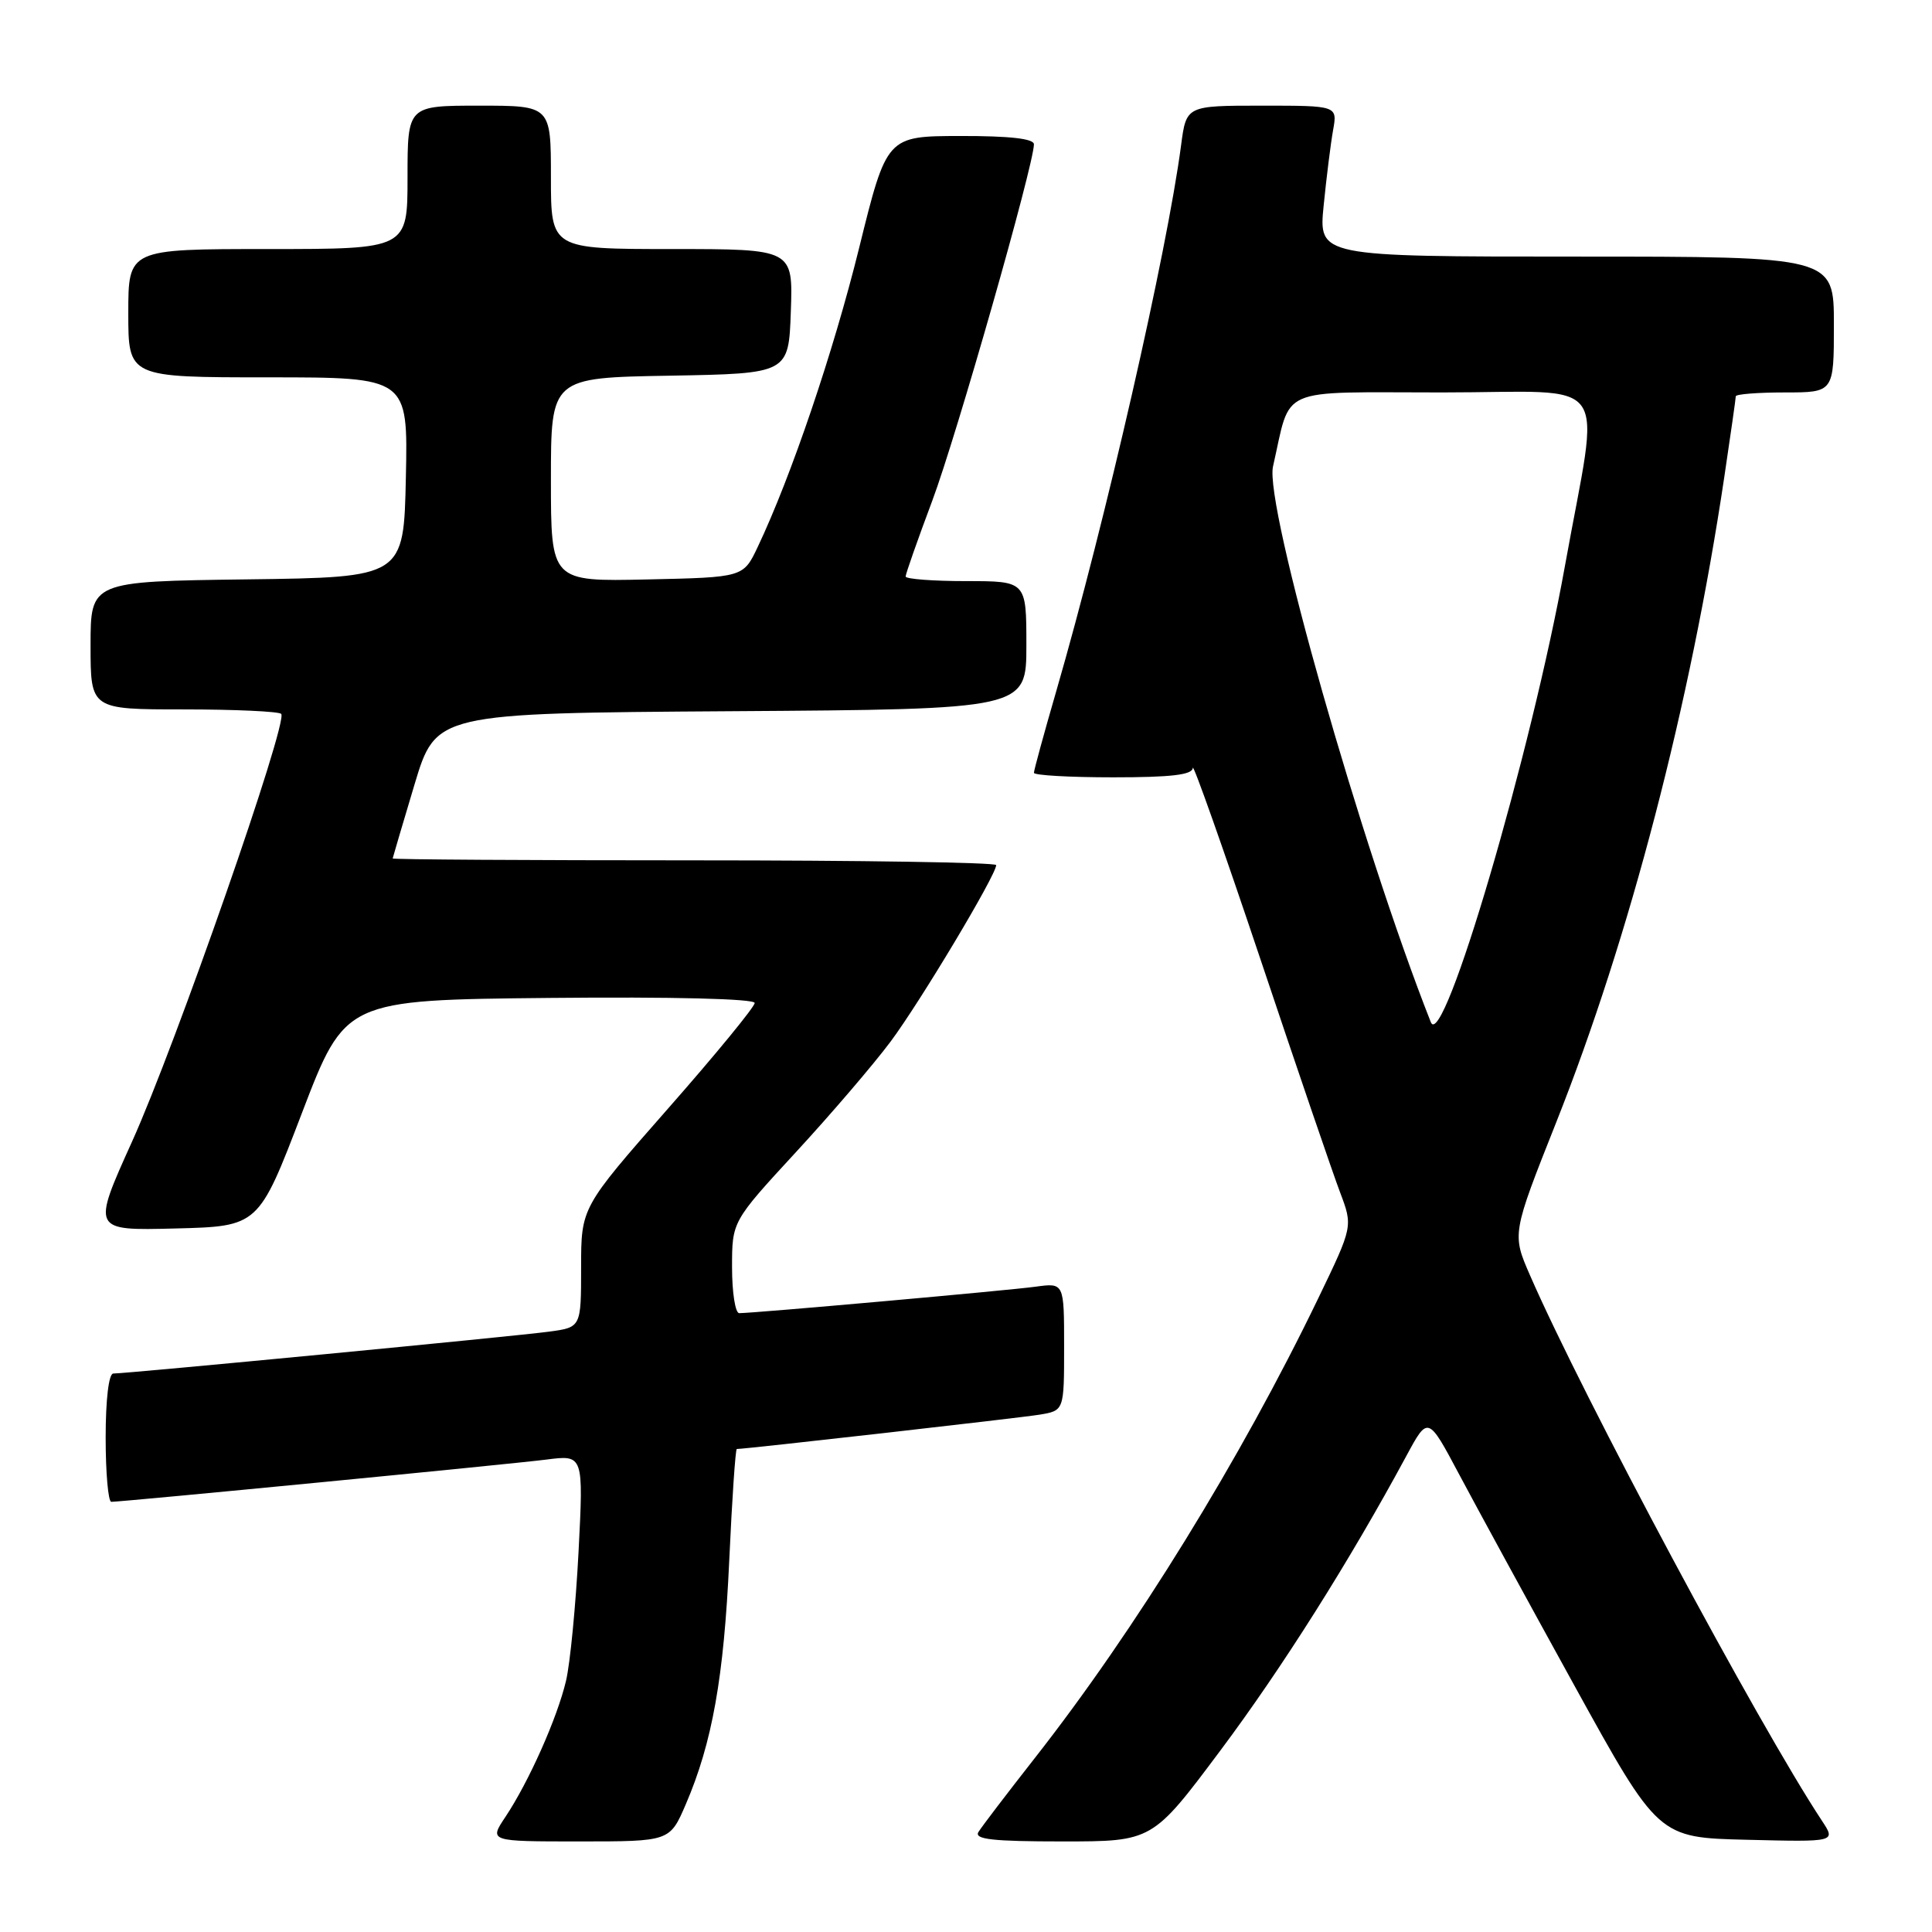 <?xml version="1.0" encoding="UTF-8" standalone="no"?>
<!DOCTYPE svg PUBLIC "-//W3C//DTD SVG 1.1//EN" "http://www.w3.org/Graphics/SVG/1.1/DTD/svg11.dtd" >
<svg xmlns="http://www.w3.org/2000/svg" xmlns:xlink="http://www.w3.org/1999/xlink" version="1.1" viewBox="0 0 256 256">
 <g >
 <path fill="currentColor"
d=" M 90.87 239.08 C 94.38 230.92 95.92 222.26 96.63 206.75 C 97.00 198.64 97.45 192.00 97.63 192.00 C 98.82 192.00 135.13 187.88 137.75 187.45 C 141.00 186.91 141.00 186.91 141.00 178.44 C 141.00 169.98 141.00 169.98 137.25 170.49 C 133.65 170.99 99.91 174.00 97.95 174.00 C 97.43 174.00 97.00 171.27 97.00 167.92 C 97.00 161.85 97.00 161.85 105.46 152.67 C 110.11 147.63 115.76 141.03 118.02 138.00 C 121.96 132.71 132.00 115.94 132.00 114.63 C 132.00 114.28 114.00 114.00 92.00 114.00 C 70.00 114.00 52.01 113.89 52.03 113.75 C 52.05 113.61 53.35 109.22 54.91 104.00 C 57.76 94.50 57.76 94.50 96.88 94.24 C 136.00 93.98 136.00 93.98 136.00 85.49 C 136.00 77.00 136.00 77.00 128.00 77.00 C 123.60 77.00 120.00 76.72 120.00 76.39 C 120.00 76.05 121.59 71.53 123.53 66.35 C 126.74 57.78 137.00 21.80 137.00 19.12 C 137.00 18.37 133.79 18.01 127.25 18.02 C 117.50 18.04 117.50 18.04 113.84 32.85 C 110.43 46.65 104.83 63.15 100.39 72.50 C 98.49 76.50 98.49 76.50 85.74 76.78 C 73.00 77.06 73.00 77.06 73.00 63.56 C 73.00 50.05 73.00 50.05 88.75 49.78 C 104.50 49.50 104.50 49.50 104.79 41.25 C 105.08 33.00 105.08 33.00 89.04 33.00 C 73.00 33.00 73.00 33.00 73.00 23.50 C 73.00 14.00 73.00 14.00 63.50 14.00 C 54.00 14.00 54.00 14.00 54.00 23.50 C 54.00 33.00 54.00 33.00 35.50 33.00 C 17.00 33.00 17.00 33.00 17.00 41.50 C 17.00 50.00 17.00 50.00 35.53 50.00 C 54.06 50.00 54.06 50.00 53.78 63.25 C 53.50 76.50 53.50 76.50 32.75 76.77 C 12.00 77.04 12.00 77.04 12.00 85.52 C 12.00 94.00 12.00 94.00 24.33 94.00 C 31.12 94.00 36.93 94.27 37.26 94.59 C 38.24 95.57 23.25 138.54 17.50 151.26 C 12.17 163.06 12.17 163.06 23.21 162.78 C 34.26 162.50 34.26 162.50 40.00 147.50 C 45.74 132.50 45.74 132.50 72.87 132.23 C 89.10 132.07 100.00 132.34 100.00 132.90 C 100.00 133.41 94.83 139.72 88.50 146.91 C 77.00 160.00 77.00 160.00 77.00 167.94 C 77.00 175.88 77.00 175.88 72.75 176.45 C 68.38 177.05 16.81 182.00 15.01 182.00 C 14.41 182.00 14.00 185.46 14.00 190.50 C 14.00 195.18 14.34 199.00 14.75 199.00 C 16.32 198.99 67.73 194.00 72.41 193.40 C 77.32 192.77 77.32 192.77 76.66 205.63 C 76.29 212.71 75.55 220.40 75.00 222.72 C 73.84 227.64 70.06 236.12 66.97 240.75 C 64.80 244.00 64.80 244.00 76.78 244.00 C 88.75 244.00 88.75 244.00 90.87 239.08 Z  M 161.70 231.96 C 169.89 221.01 178.83 206.85 186.36 192.90 C 189.22 187.60 189.22 187.60 193.36 195.39 C 195.64 199.68 202.50 212.26 208.61 223.34 C 219.73 243.50 219.73 243.50 231.50 243.78 C 243.27 244.07 243.27 244.07 241.43 241.28 C 233.01 228.54 209.78 185.15 202.74 169.00 C 200.34 163.50 200.34 163.50 206.22 148.68 C 215.93 124.22 223.98 93.34 228.47 63.26 C 229.31 57.62 230.00 52.79 230.00 52.51 C 230.00 52.23 232.93 52.00 236.50 52.00 C 243.00 52.00 243.00 52.00 243.00 43.00 C 243.00 34.00 243.00 34.00 208.86 34.00 C 174.72 34.00 174.72 34.00 175.39 27.25 C 175.76 23.54 176.32 19.04 176.64 17.25 C 177.22 14.00 177.22 14.00 167.21 14.00 C 157.19 14.00 157.19 14.00 156.50 19.25 C 154.62 33.50 146.51 68.98 139.94 91.65 C 138.32 97.23 137.00 102.07 137.00 102.40 C 137.00 102.73 141.72 103.00 147.50 103.00 C 155.21 103.00 158.01 102.67 158.05 101.75 C 158.07 101.06 162.09 112.42 166.98 127.00 C 171.86 141.57 176.63 155.53 177.57 158.00 C 179.27 162.50 179.27 162.50 174.69 172.00 C 164.41 193.31 150.44 215.97 137.08 233.00 C 133.41 237.68 130.07 242.06 129.65 242.75 C 129.05 243.72 131.52 244.00 140.79 244.00 C 152.70 244.00 152.70 244.00 161.70 231.96 Z  M 189.59 135.44 C 180.37 112.09 167.53 66.88 168.68 61.81 C 171.14 51.04 168.95 52.00 191.10 52.00 C 214.03 52.00 212.01 49.15 207.36 75.00 C 202.91 99.75 191.21 139.54 189.59 135.44 Z "/>
</g>
</svg>
